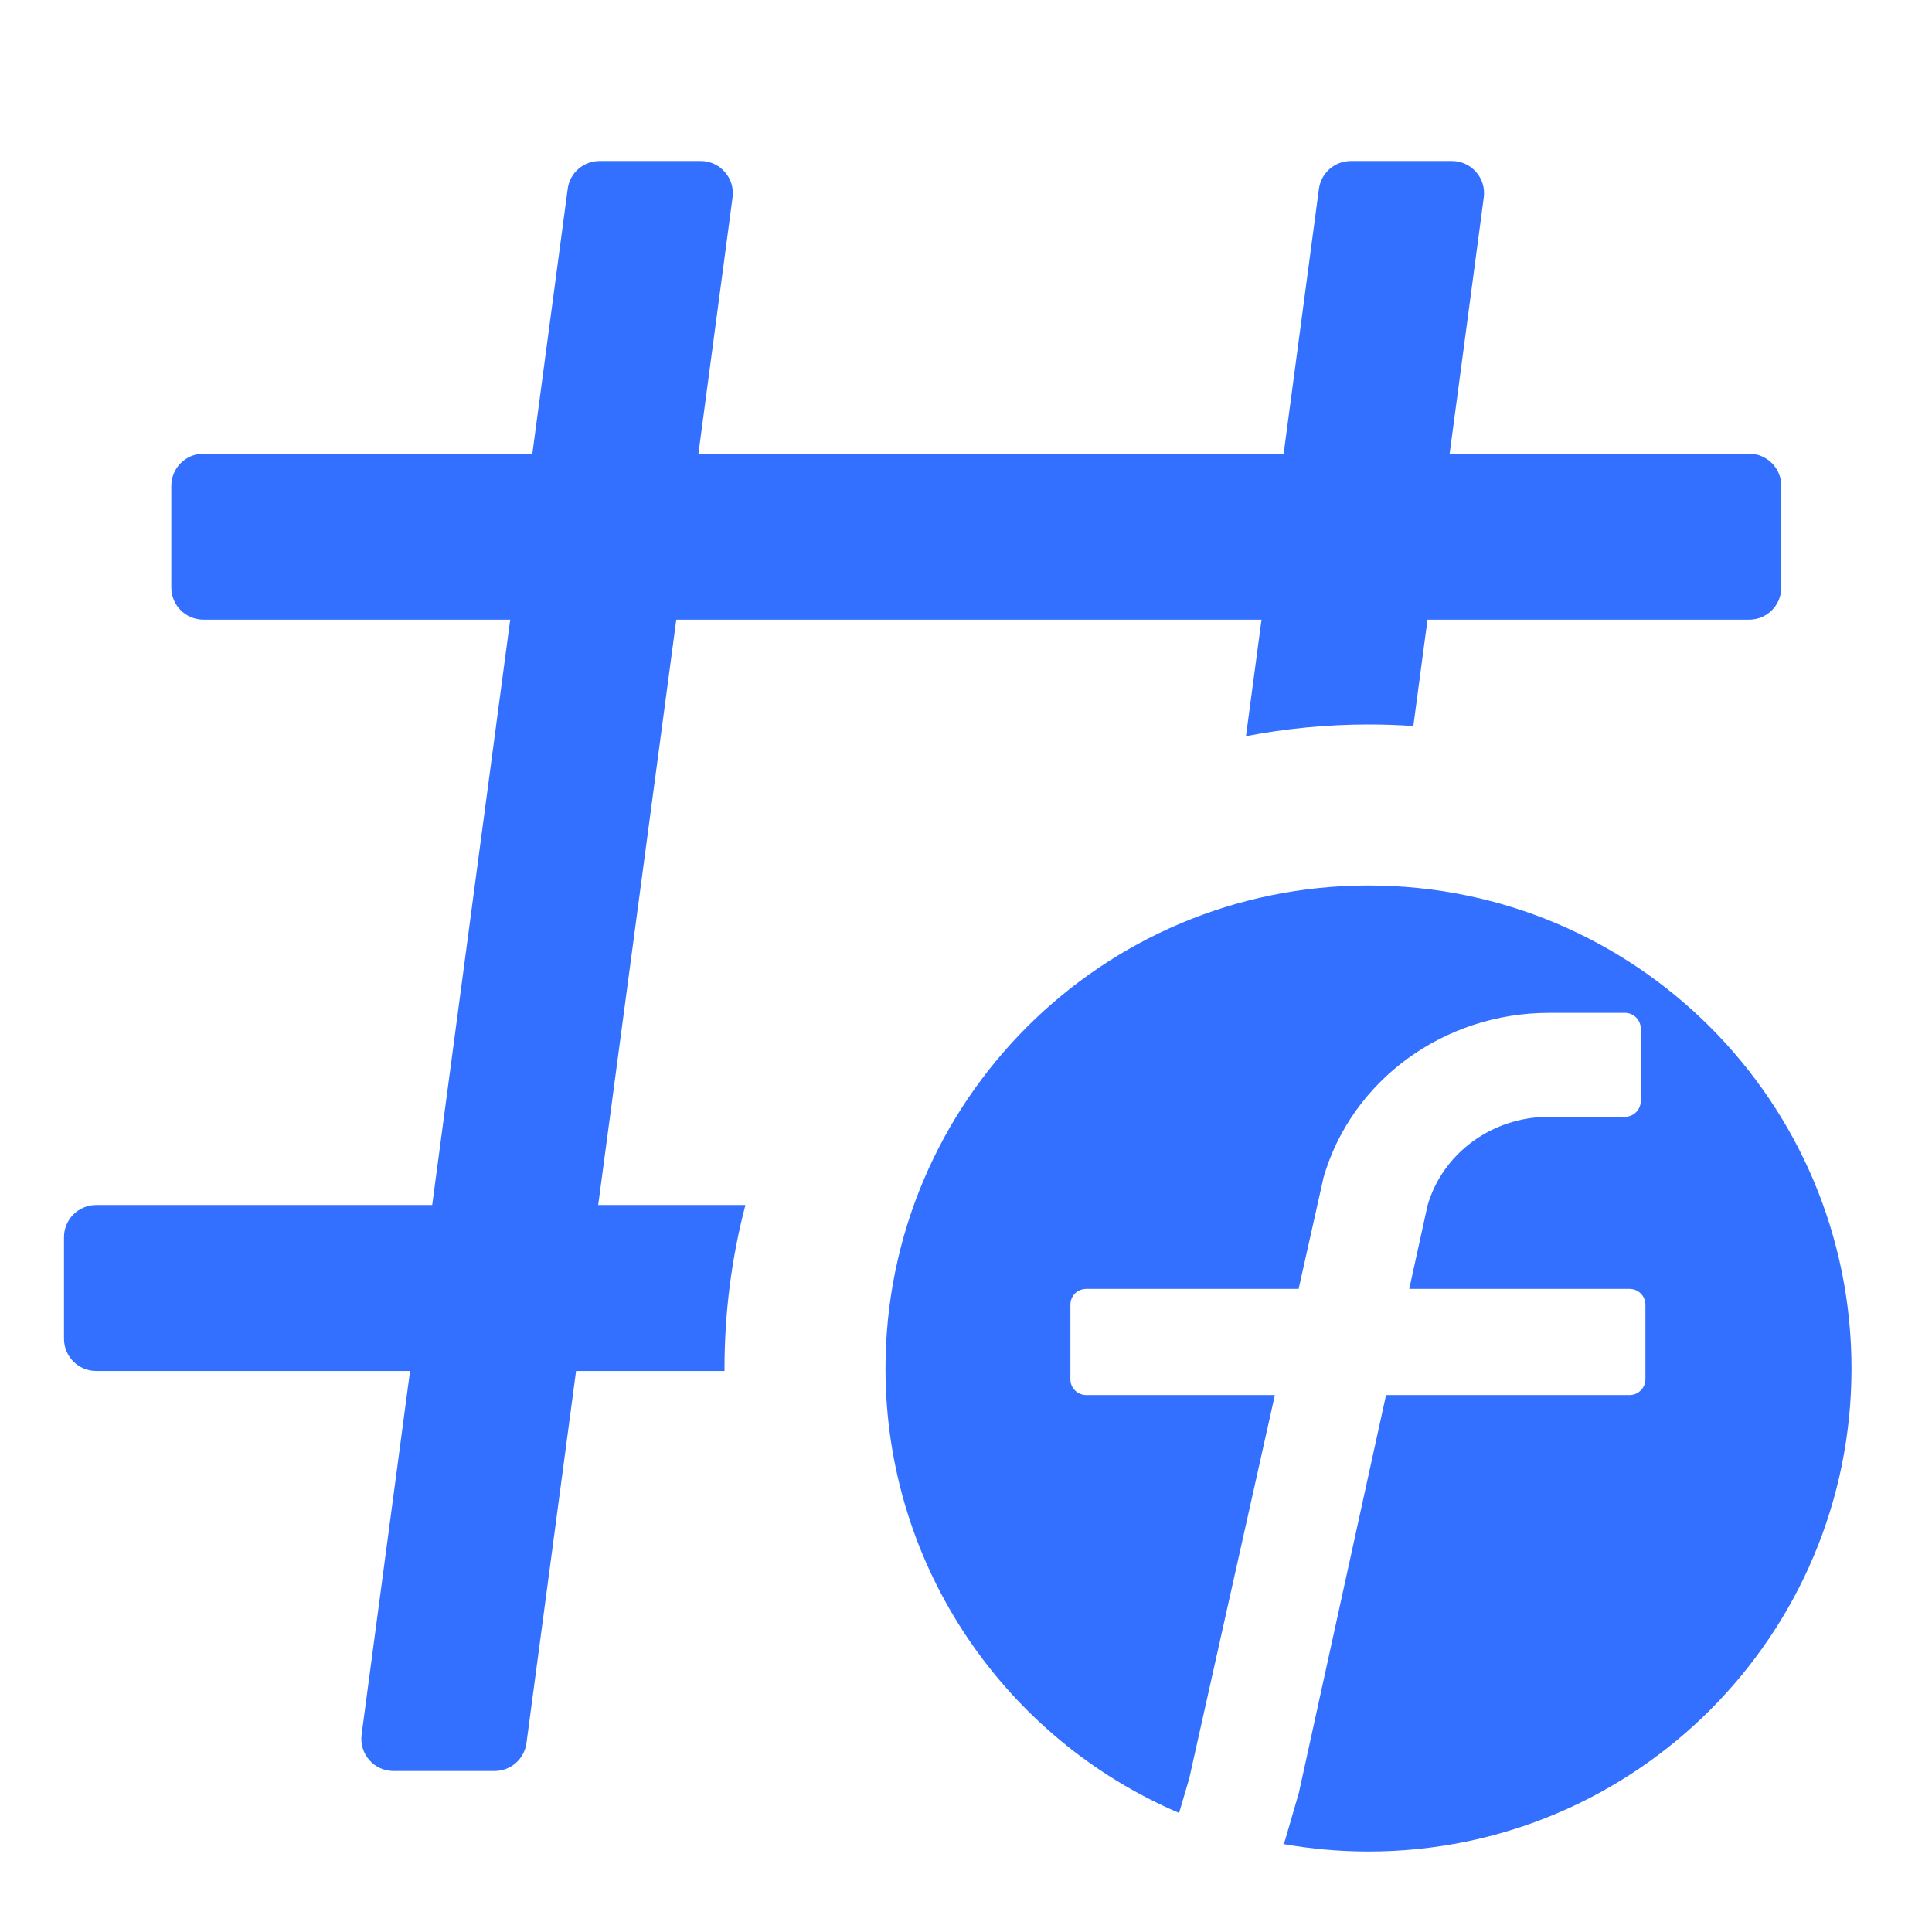 <svg width="24" height="24" viewBox="0 0 24 24" fill="none" xmlns="http://www.w3.org/2000/svg">
<path d="M9.1 2.453C9.132 2.213 8.945 2 8.704 2H7.448C7.248 2 7.078 2.148 7.052 2.347L6.613 5.636H2.528C2.307 5.636 2.128 5.815 2.128 6.036V7.298C2.128 7.519 2.307 7.698 2.528 7.698H6.338L5.369 14.969H1.195C0.974 14.969 0.795 15.148 0.795 15.369V16.631C0.795 16.852 0.974 17.031 1.195 17.031H5.094L4.492 21.547C4.46 21.787 4.646 22 4.888 22H6.144C6.344 22 6.513 21.852 6.54 21.653L7.156 17.031H9C9 17.021 9 17.01 9 17C9 16.298 9.09 15.617 9.26 14.969H7.431L8.401 7.698H15.671L15.478 9.145C15.971 9.05 16.48 9 17 9C17.187 9 17.373 9.006 17.557 9.019L17.733 7.698H21.728C21.949 7.698 22.128 7.519 22.128 7.298V6.036C22.128 5.815 21.949 5.636 21.728 5.636H18.008L18.432 2.453C18.464 2.213 18.278 2 18.036 2H16.781C16.58 2 16.411 2.148 16.384 2.347L15.946 5.636H8.676L9.1 2.453Z" fill="#3370FF"/>
<path d="M11 17C11 13.686 13.686 11 17 11C20.314 11 23 13.686 23 17C23 20.314 20.314 23 17 23C16.639 23 16.285 22.968 15.942 22.907C15.952 22.892 15.96 22.874 15.965 22.856L16.136 22.267L17.218 17.33H20.244C20.296 17.33 20.346 17.309 20.382 17.272C20.419 17.236 20.44 17.186 20.44 17.134V16.207C20.44 16.155 20.419 16.105 20.382 16.068C20.346 16.032 20.296 16.011 20.244 16.011H17.506L17.734 14.973C17.923 14.322 18.54 13.873 19.242 13.873H20.187C20.239 13.873 20.288 13.852 20.325 13.815C20.362 13.779 20.382 13.729 20.382 13.677V12.778C20.382 12.726 20.362 12.676 20.325 12.64C20.288 12.603 20.239 12.582 20.187 12.582H19.242C17.938 12.582 16.793 13.418 16.442 14.625L16.132 16.011H13.492C13.441 16.011 13.391 16.032 13.354 16.068C13.317 16.105 13.297 16.155 13.297 16.207V17.134C13.297 17.186 13.317 17.236 13.354 17.272C13.391 17.309 13.441 17.33 13.492 17.33H15.837L14.773 22.093L14.647 22.521C12.503 21.606 11 19.478 11 17Z" fill="#3370FF"/>
</svg>

